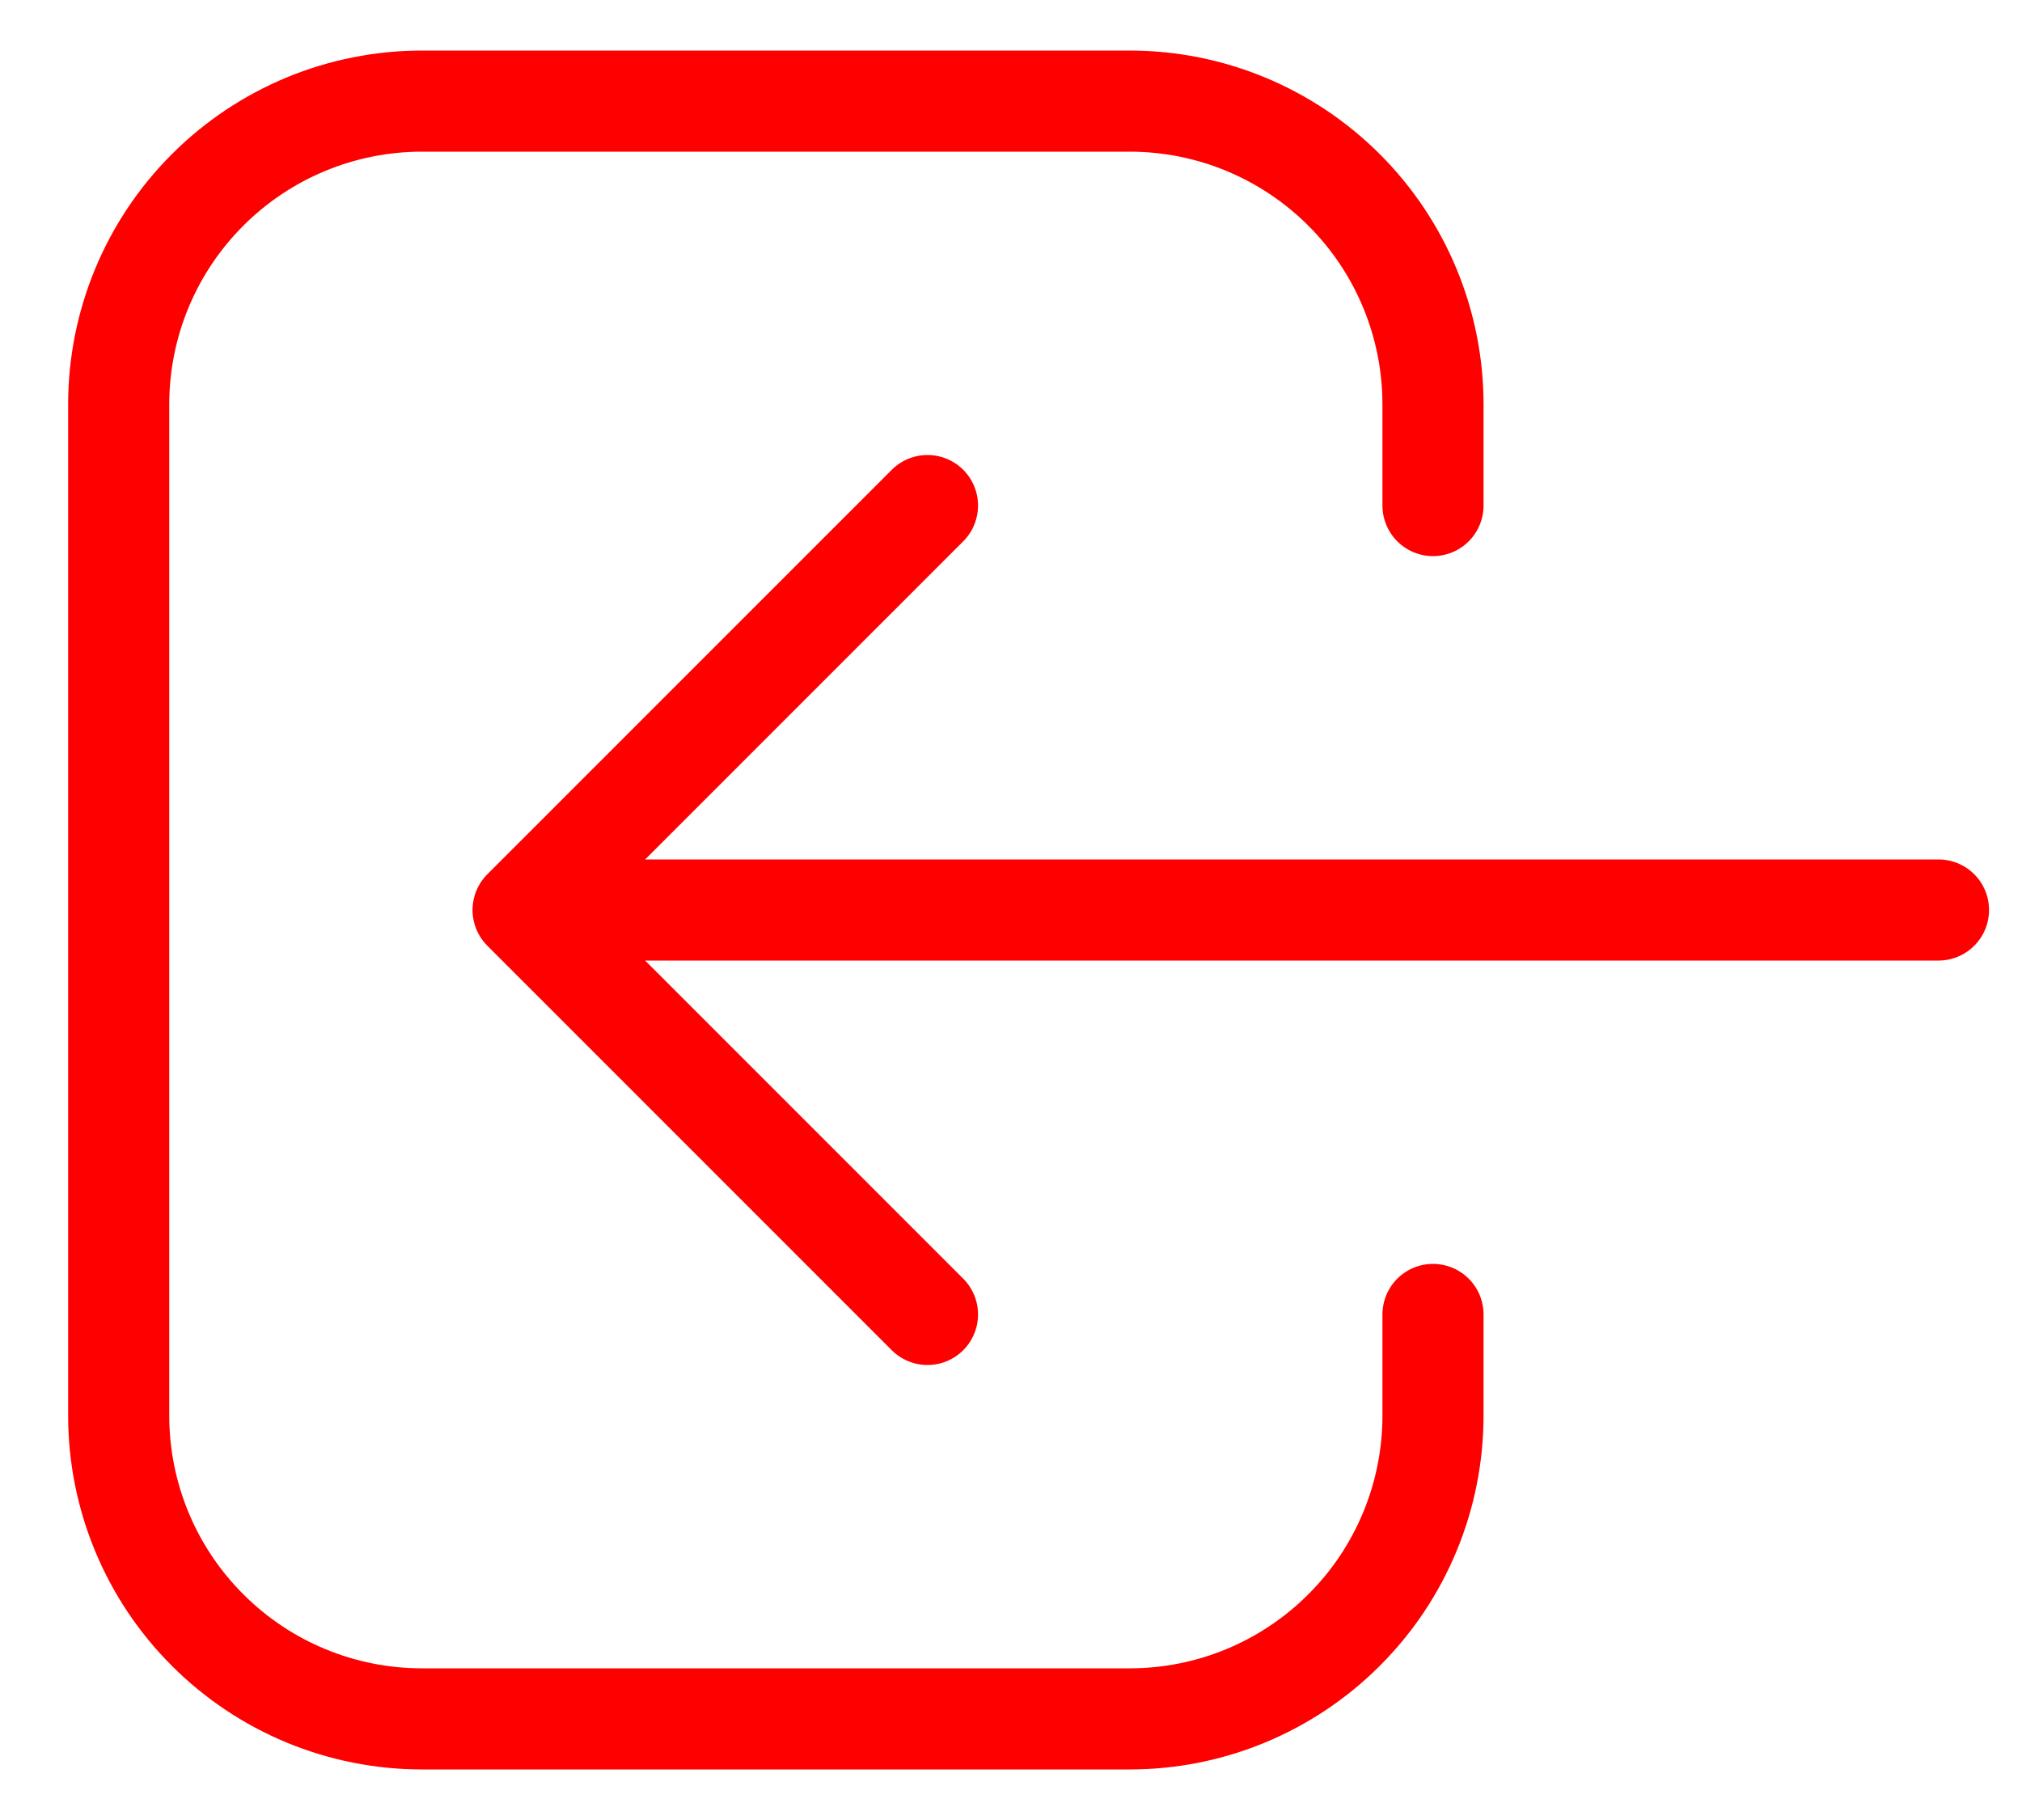<svg width="20" height="18" viewBox="0 0 20 18" fill="none" xmlns="http://www.w3.org/2000/svg">
<path d="M9.174 13L5.174 9M5.174 9L9.174 5M5.174 9H19.174M14.174 13V14C14.174 14.796 13.858 15.559 13.295 16.121C12.732 16.684 11.97 17 11.174 17H4.174C3.378 17 2.615 16.684 2.053 16.121C1.49 15.559 1.174 14.796 1.174 14V4C1.174 3.204 1.49 2.441 2.053 1.879C2.615 1.316 3.378 1 4.174 1H11.174C11.97 1 12.732 1.316 13.295 1.879C13.858 2.441 14.174 3.204 14.174 4V5" stroke="#FF0000" stroke-linecap="round" stroke-linejoin="round"/>
</svg>
